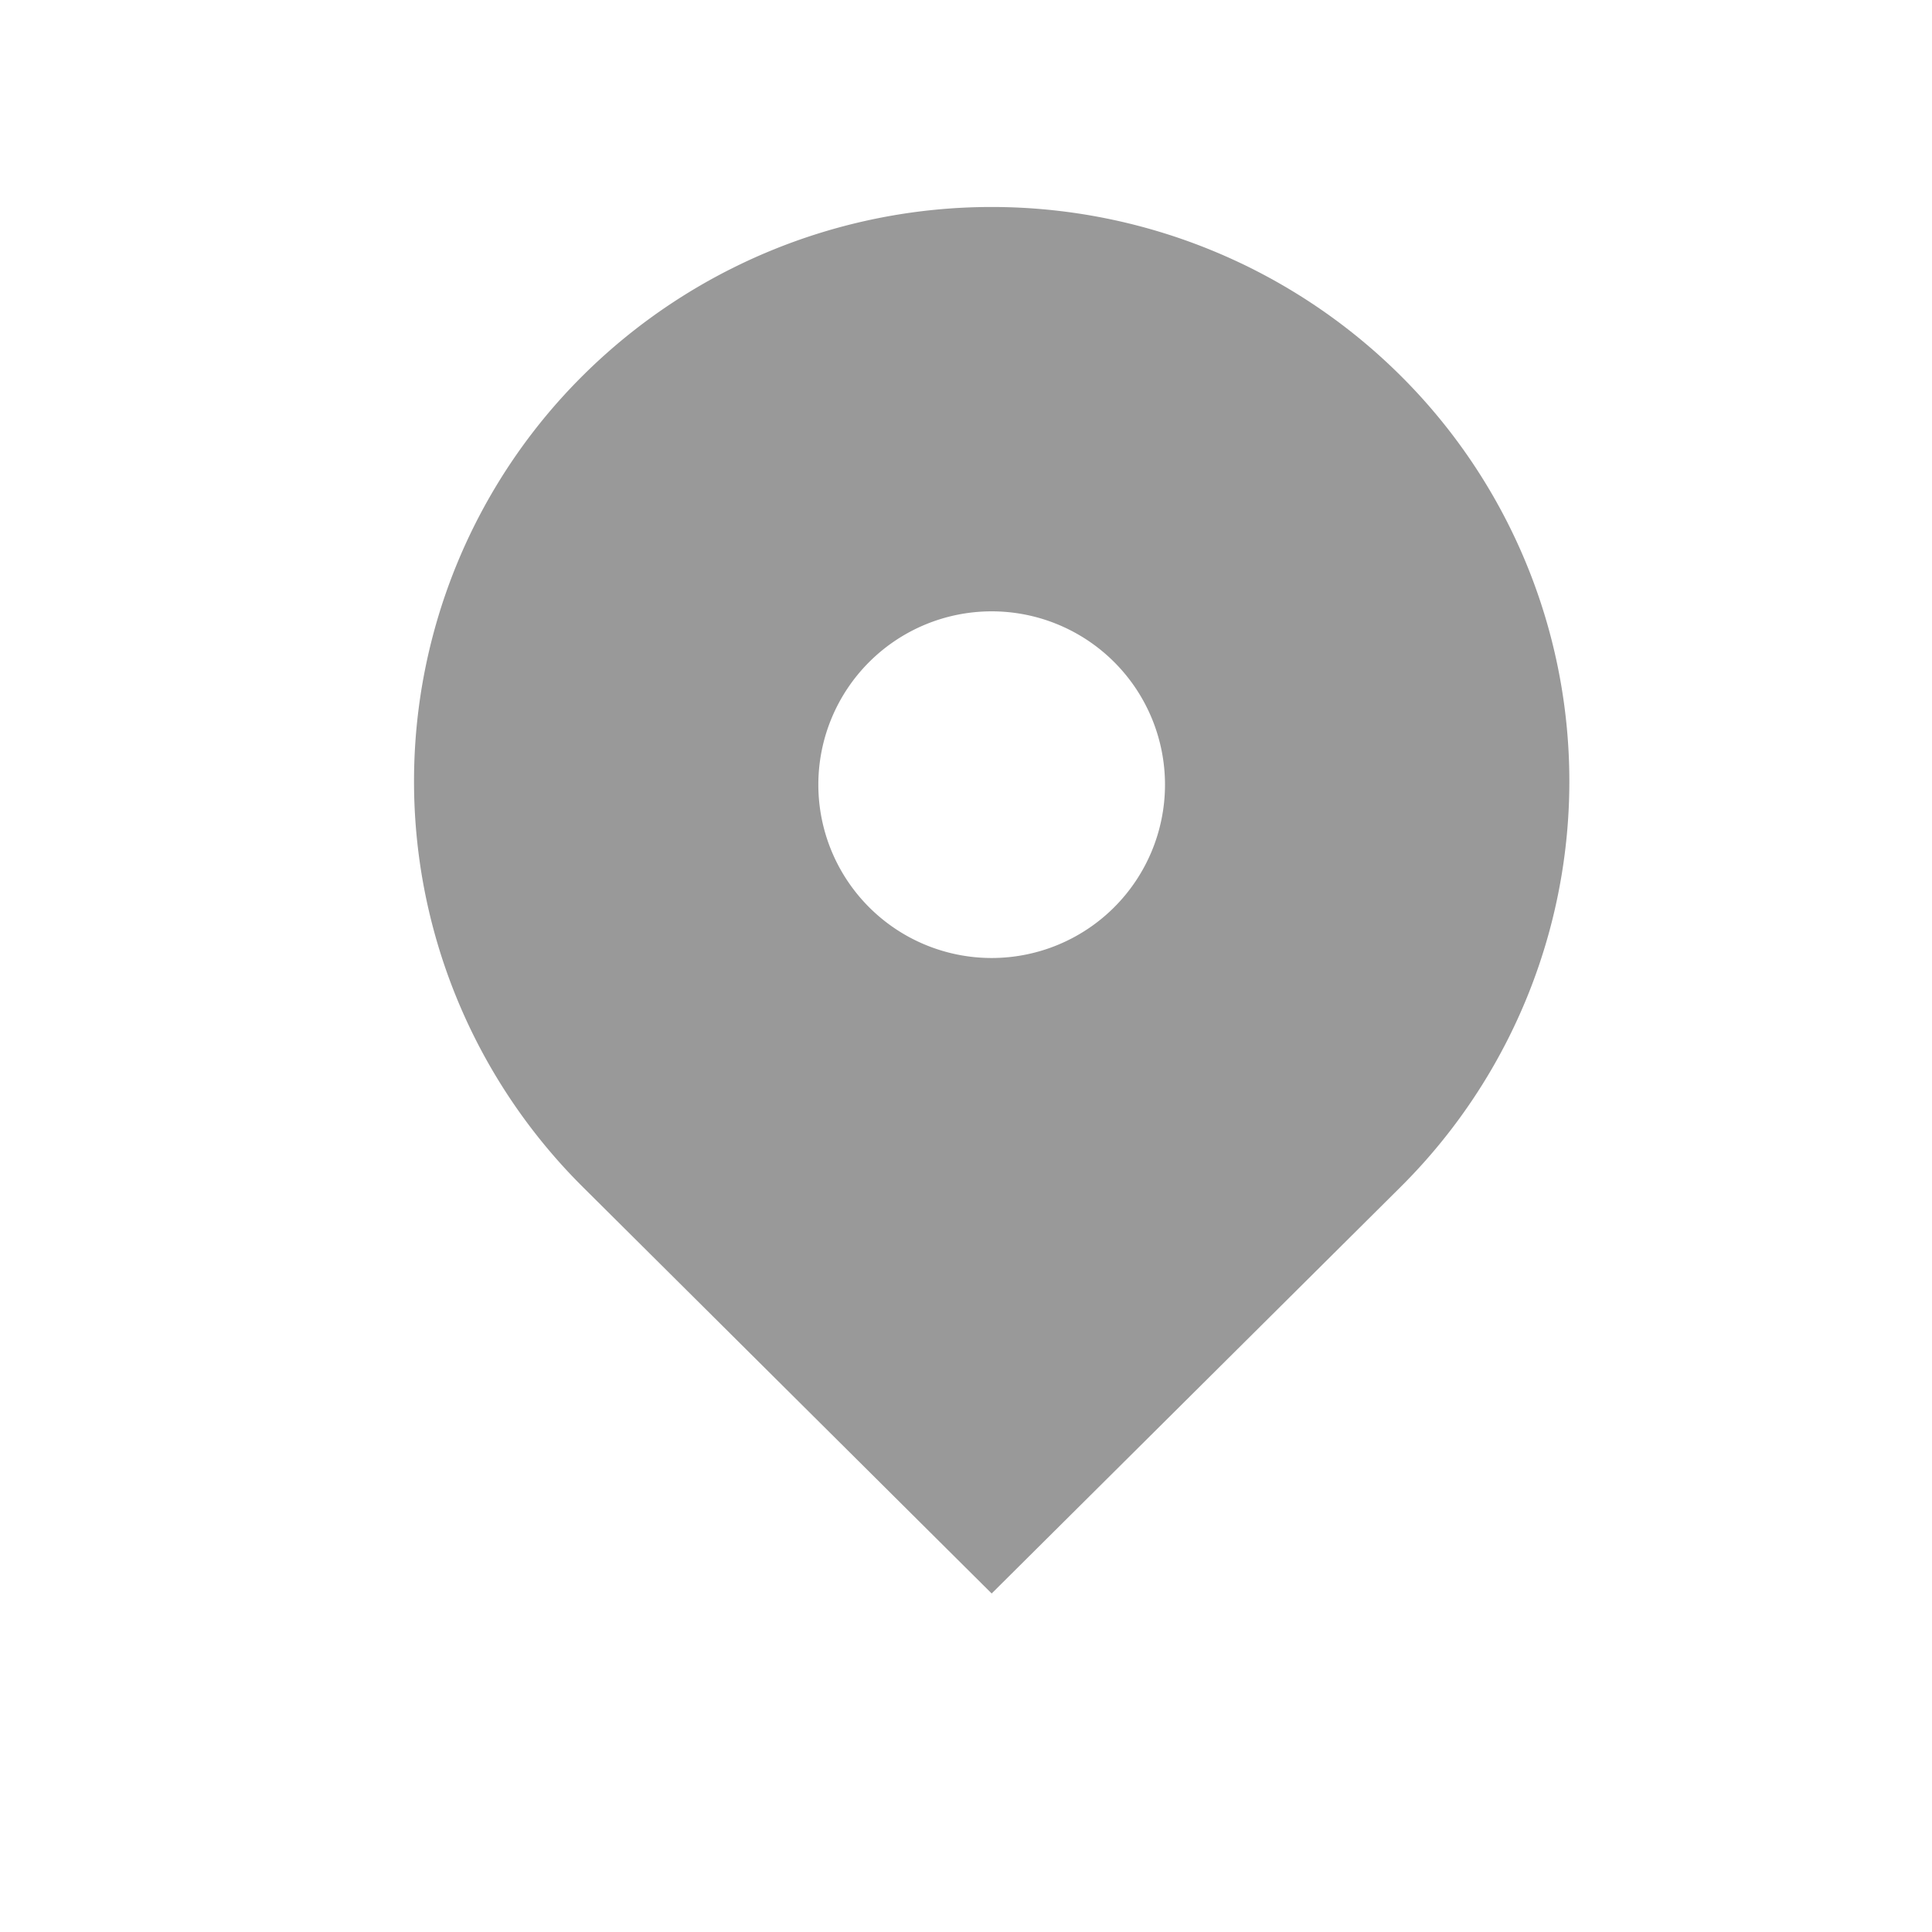 <svg xmlns="http://www.w3.org/2000/svg" width="28" height="28" viewBox="0 0 28 28">
  <g id="gps-" transform="translate(-10383 -8349)">
    <rect id="q" width="28" height="28" transform="translate(10383 8349)" fill="#fff" opacity="0"/>
    <path id="a" d="M87.815,14.208a8.289,8.289,0,0,1,0-11.77,8.406,8.406,0,0,1,11.84,0,8.289,8.289,0,0,1,0,11.771l-5.92,5.885Zm5.92-3.324a2.512,2.512,0,1,0-2.512-2.512A2.512,2.512,0,0,0,93.735,10.884Z" transform="translate(10303.637 8352)" fill="#999"/>
  </g>
</svg>
